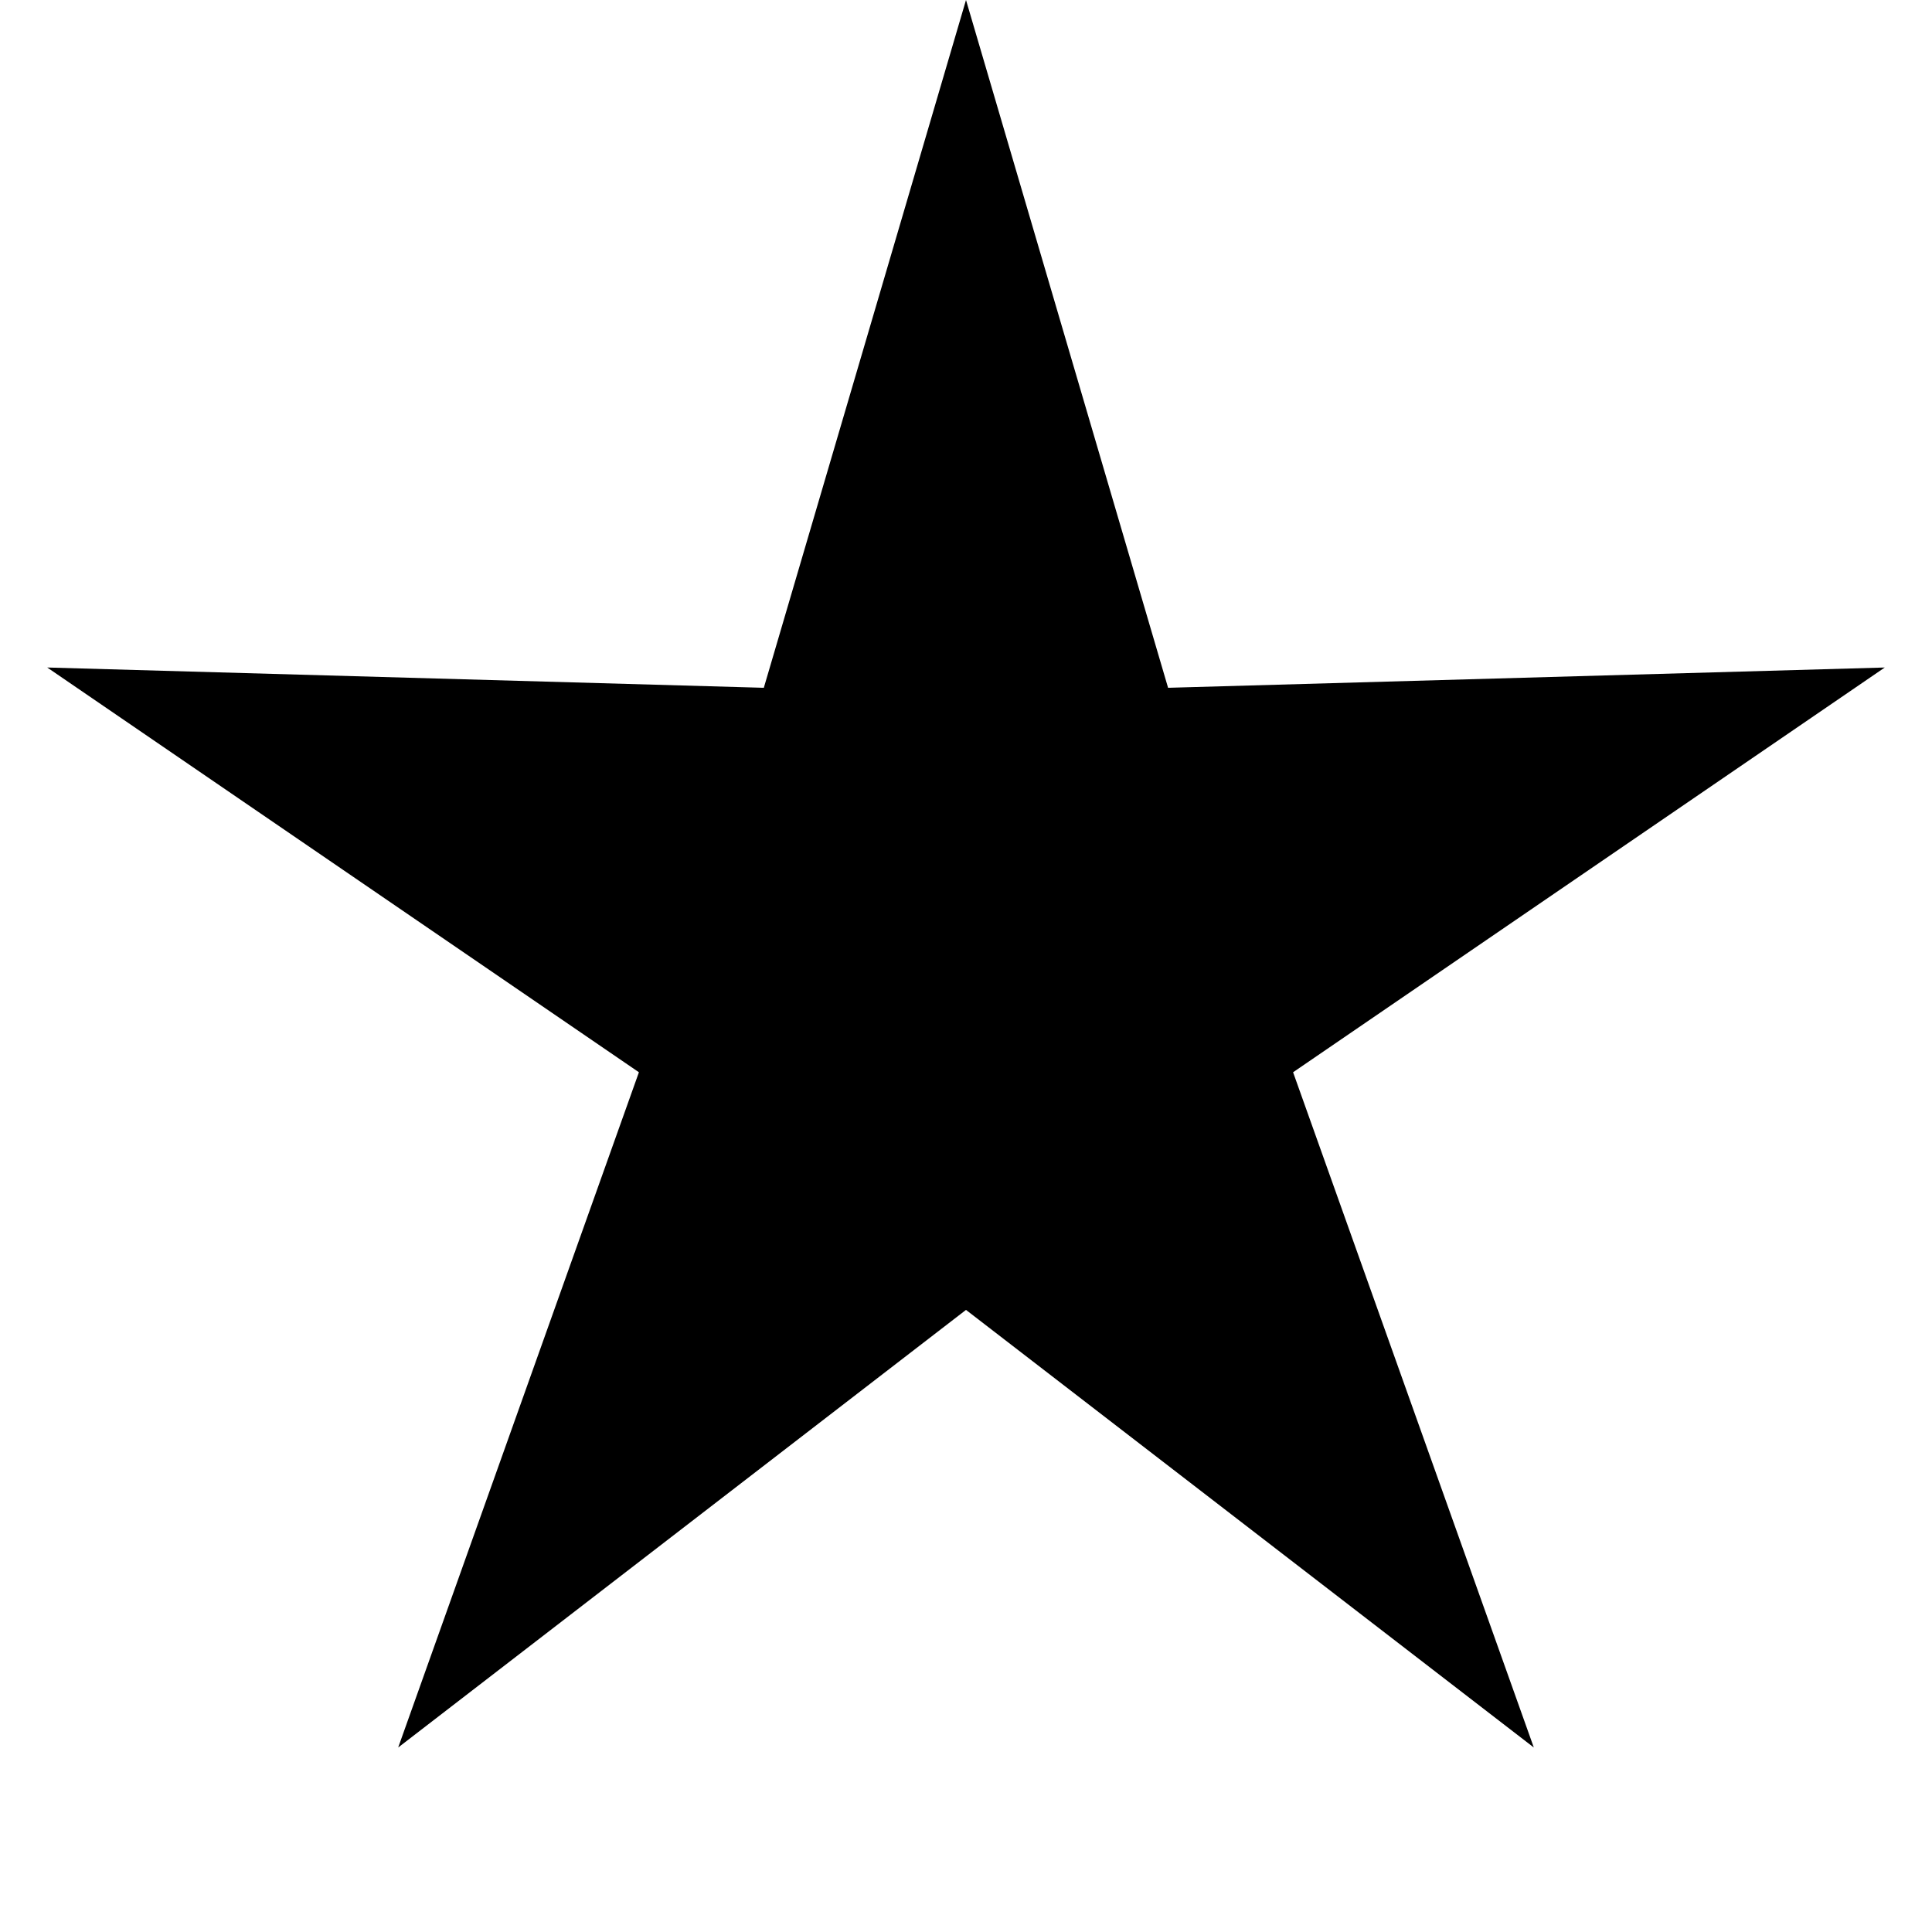 <svg viewBox="0 0 20 20" fill="none" xmlns="http://www.w3.org/2000/svg">
<path d="M10 0L12.092 7.12L19.511 6.91L13.386 11.1L15.878 18.09L10 13.56L4.122 18.09L6.614 11.1L0.489 6.91L7.907 7.12L10 0Z" fill="currentColor"/>
</svg>
